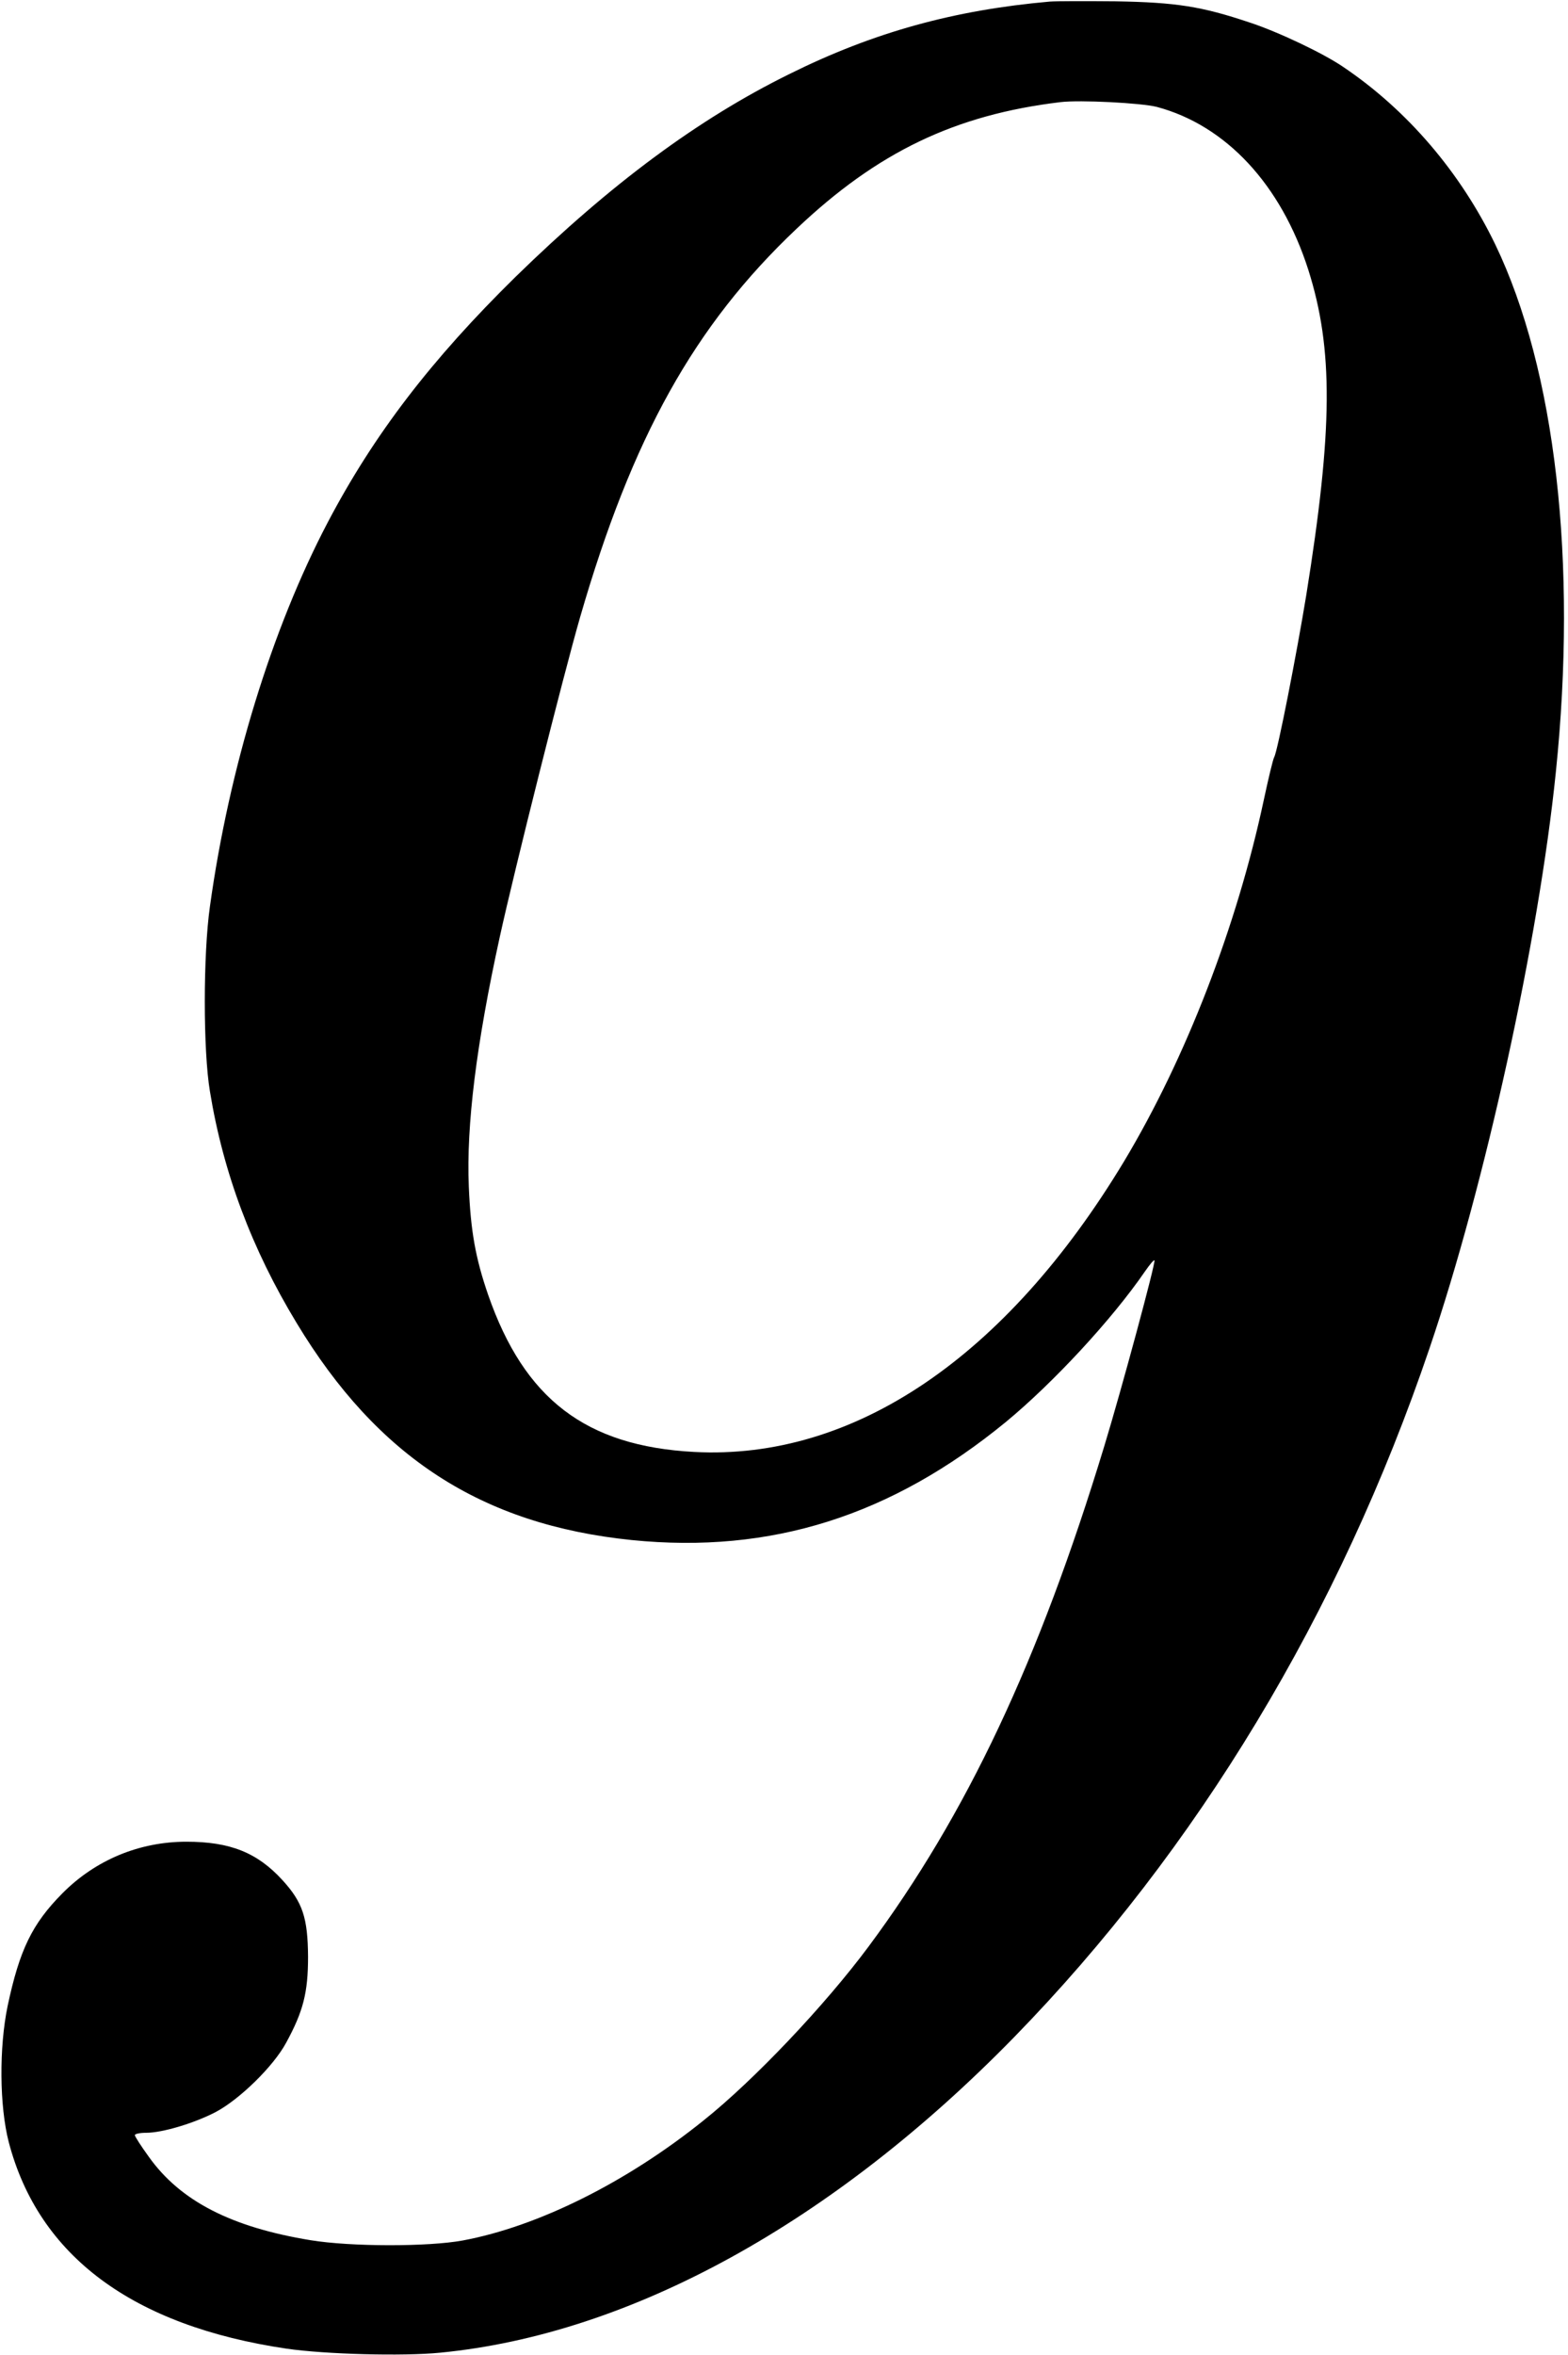 <?xml version="1.0" standalone="no"?>
<!DOCTYPE svg PUBLIC "-//W3C//DTD SVG 20010904//EN"
 "http://www.w3.org/TR/2001/REC-SVG-20010904/DTD/svg10.dtd">
<svg version="1.0" xmlns="http://www.w3.org/2000/svg"
 width="593pt" height="890pt" viewBox="0 0 593 890"
 preserveAspectRatio="xMidYMid meet">
<g transform="translate(0,890) scale(0.1,-0.1)"
fill="#000000" stroke="none">
<path d="M3970 8894 c-362 -32 -667 -116 -985 -274 -345 -170 -675 -415 -1034
-765 -320 -314 -537 -597 -712 -930 -211 -402 -372 -925 -445 -1450 -26 -182
-26 -546 0 -700 50 -306 158 -595 328 -875 306 -507 700 -762 1267 -820 527
-53 982 91 1416 447 178 147 400 386 525 568 18 26 34 45 36 42 6 -5 -125
-490 -190 -703 -247 -812 -521 -1392 -891 -1890 -165 -222 -433 -505 -625
-658 -290 -233 -625 -400 -910 -453 -130 -24 -422 -24 -575 1 -300 49 -493
148 -612 315 -29 40 -53 77 -53 82 0 5 19 9 43 9 61 0 181 36 262 78 91 48
219 173 267 262 65 119 83 190 83 325 -1 147 -20 206 -97 290 -95 104 -198
145 -363 145 -178 0 -344 -69 -469 -195 -115 -116 -162 -214 -207 -425 -33
-159 -31 -379 4 -515 113 -431 469 -695 1052 -781 146 -21 438 -29 580 -15
720 70 1485 491 2170 1192 692 709 1231 1601 1571 2603 210 617 413 1541 478
2178 82 793 -1 1520 -229 1994 -132 273 -333 508 -575 671 -76 52 -247 133
-354 168 -182 61 -278 76 -506 80 -113 1 -225 1 -250 -1z m405 -398 c262 -70
470 -294 573 -616 95 -300 93 -602 -8 -1230 -36 -220 -108 -588 -121 -611 -5
-9 -22 -81 -39 -160 -102 -479 -295 -978 -529 -1368 -447 -741 -1023 -1130
-1626 -1098 -410 22 -642 200 -779 594 -48 139 -66 242 -73 408 -10 233 29
542 117 944 56 255 240 987 304 1209 197 680 432 1102 818 1467 307 291 600
431 998 479 74 9 306 -3 365 -18z"/>
</g>
</svg>
